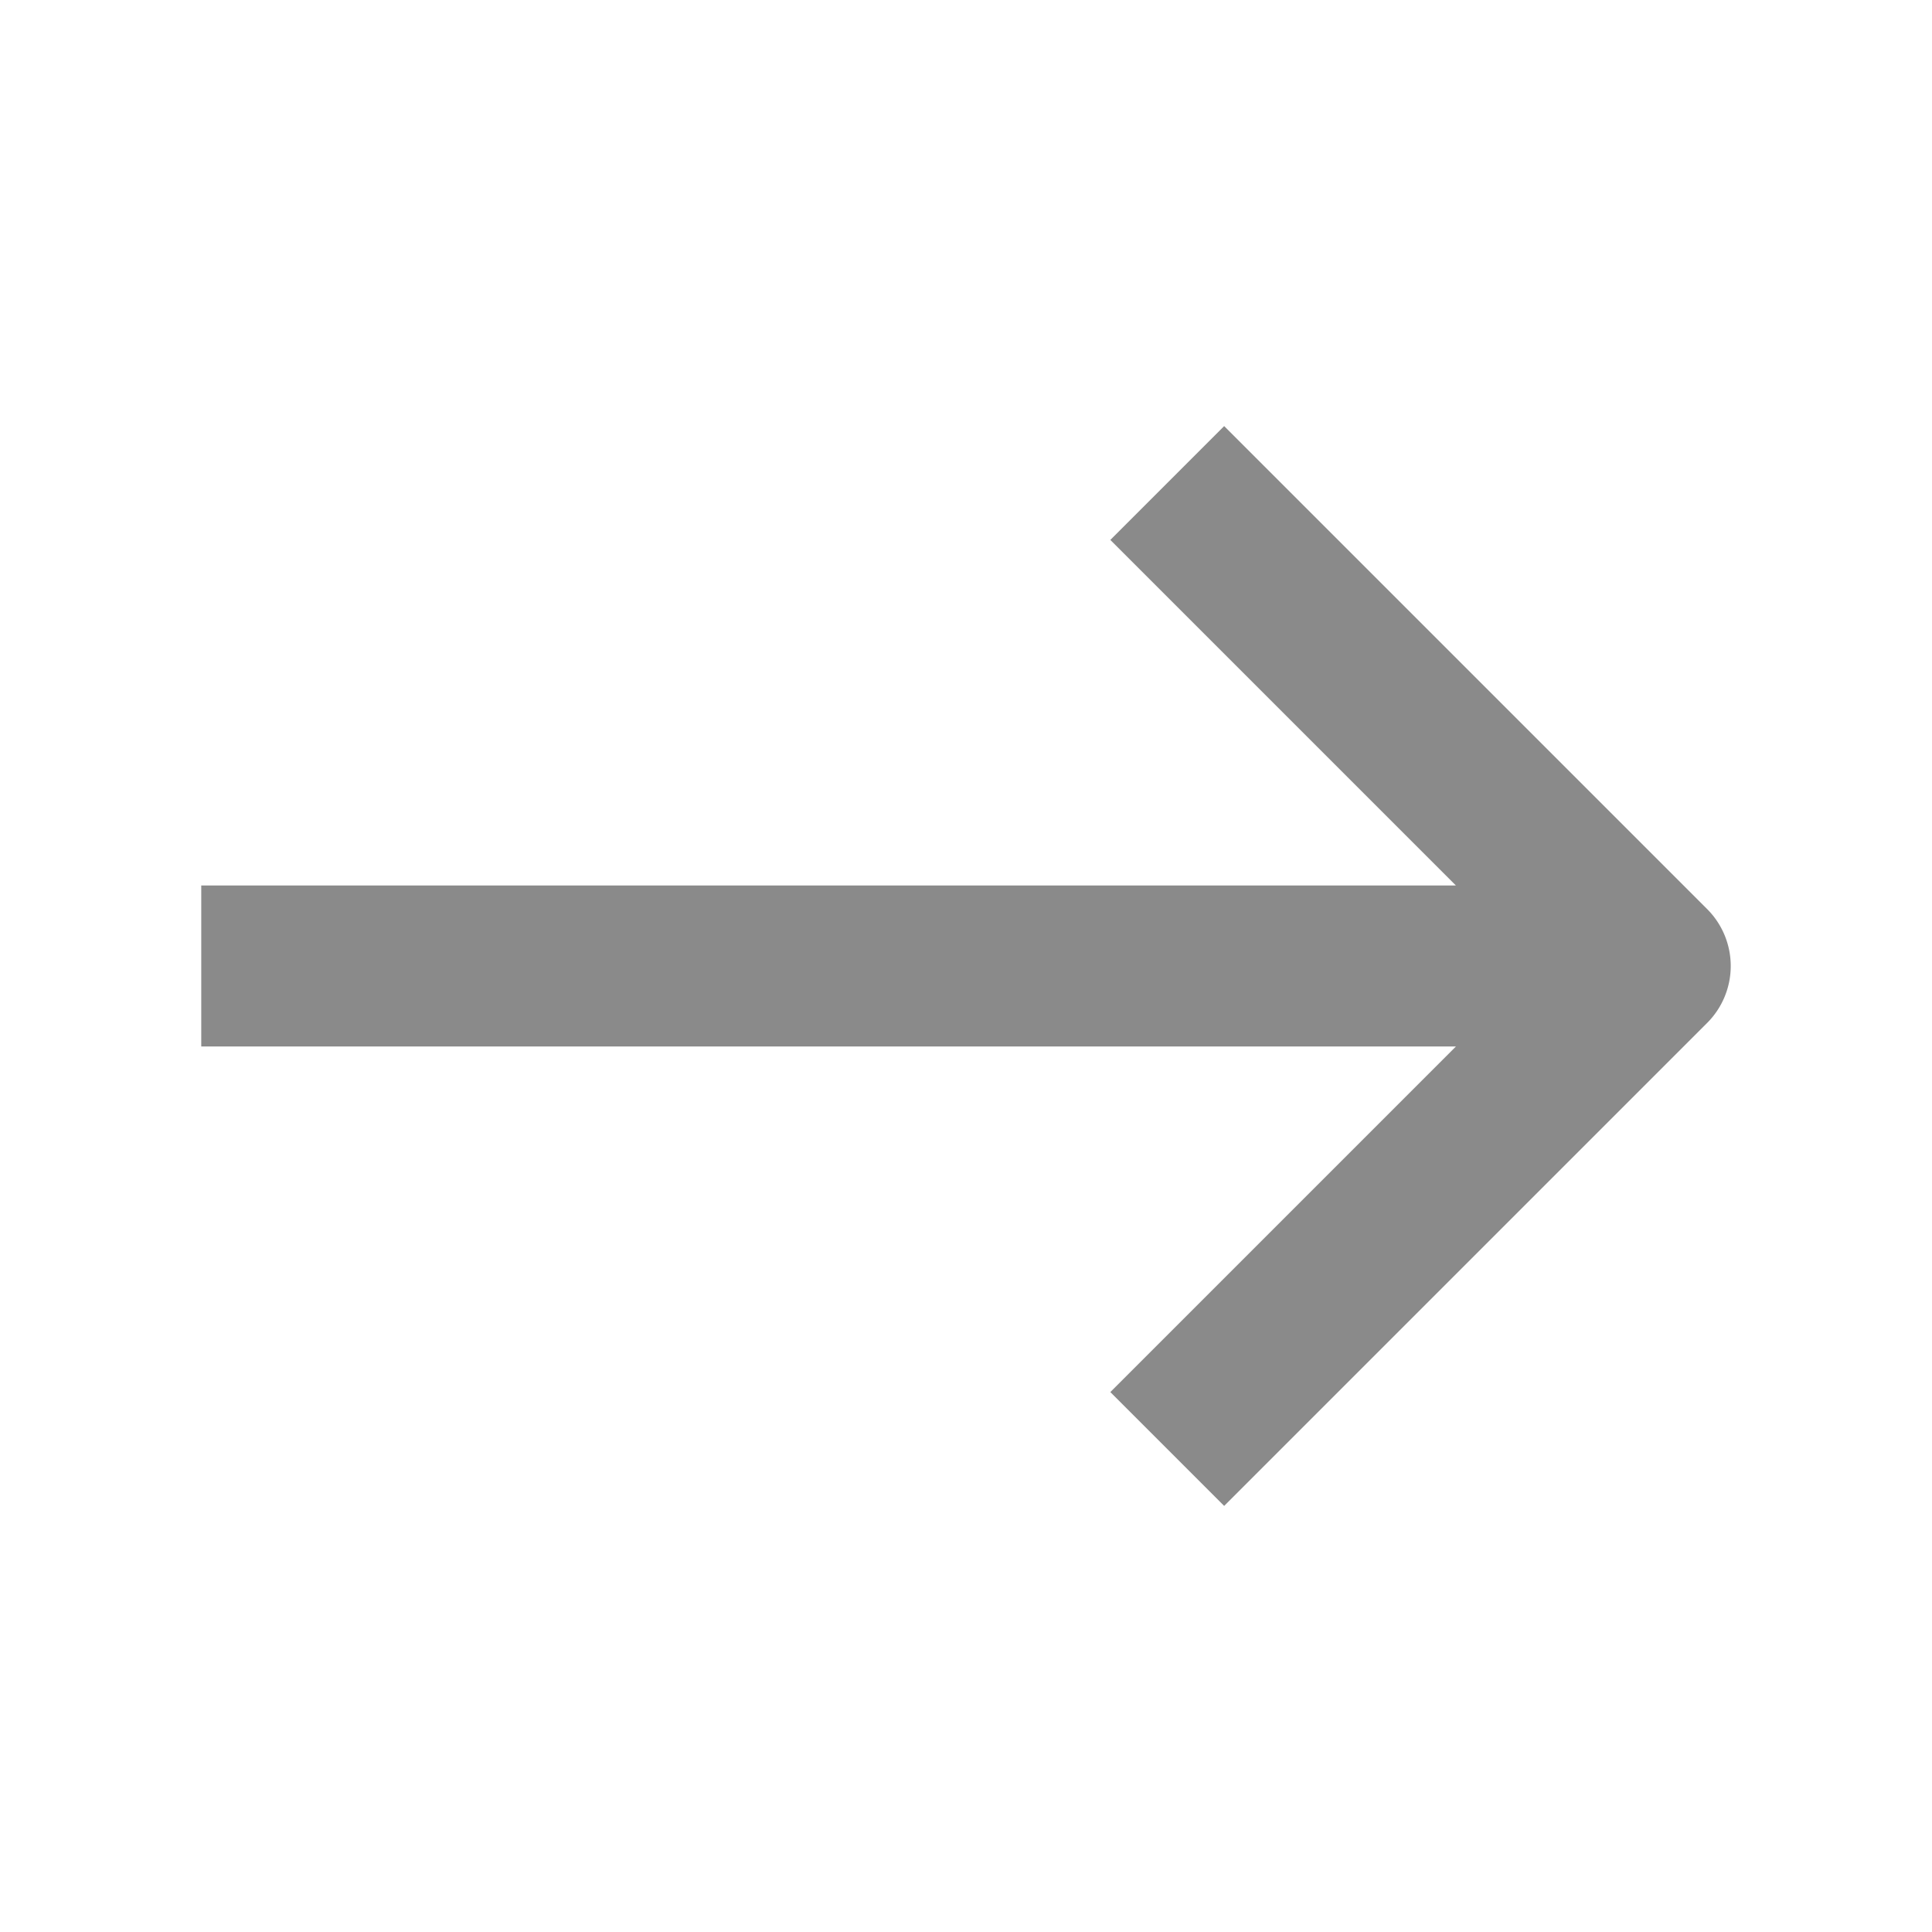 <?xml version="1.0" standalone="no"?><!DOCTYPE svg PUBLIC "-//W3C//DTD SVG 1.1//EN" "http://www.w3.org/Graphics/SVG/1.1/DTD/svg11.dtd"><svg class="icon" width="32px" height="32.00px" viewBox="0 0 1024 1024" version="1.1" xmlns="http://www.w3.org/2000/svg"><path fill="#8a8a8a" d="M771.669 554.667l-183.168 183.168 60.331 60.331 256-256a42.667 42.667 0 0 0 0-60.331l-256-256-60.331 60.331L771.669 469.333H106.667v85.333h665.003z"  /></svg>